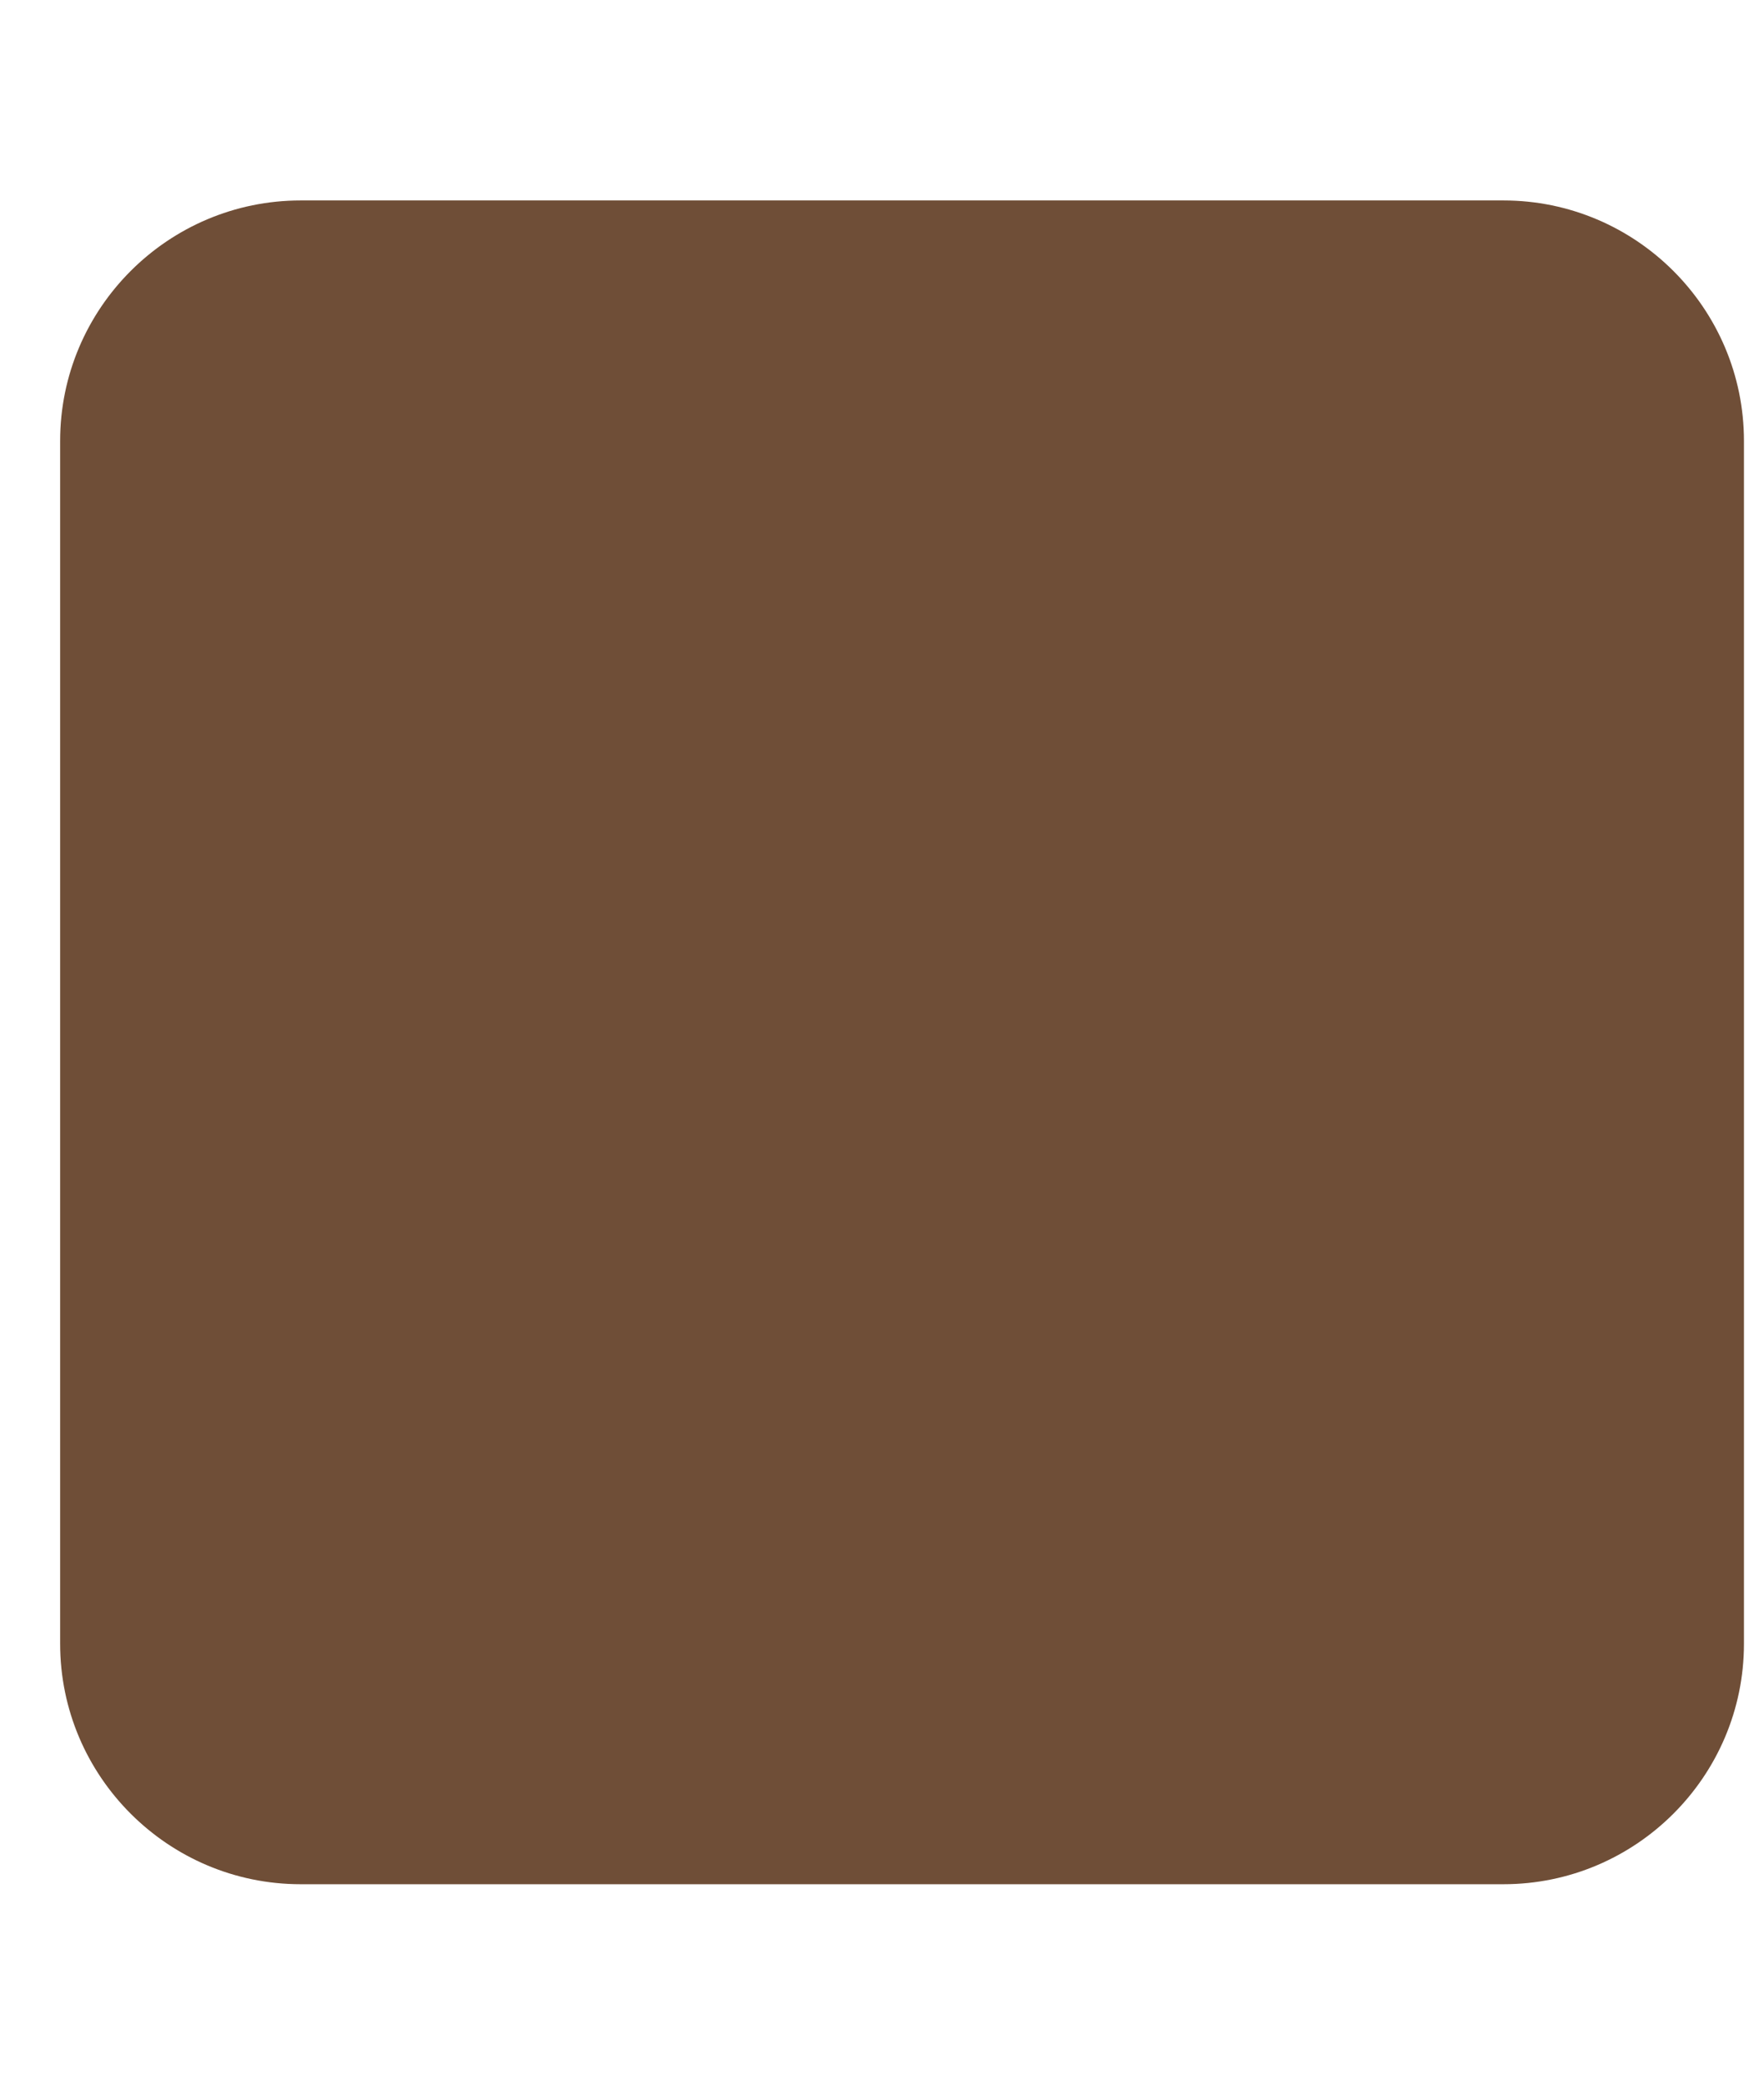 <svg width="11" height="13" viewBox="0 0 11 13" fill="none" xmlns="http://www.w3.org/2000/svg">
<g clip-path="url(#clip0_475_896)">
<path d="M0.375 2.75C0.375 1.923 1.048 1.25 1.875 1.25H9.375C10.202 1.25 10.875 1.923 10.875 2.75V10.25C10.875 11.077 10.202 11.75 9.375 11.75H1.875C1.048 11.75 0.375 11.077 0.375 10.25V2.75Z" fill="#6F4E37"/>
</g>
<defs>
<clipPath id="clip0_475_896">
<path d="M0.375 0.5H10.875V12.5H0.375V0.5Z" fill="white"/>
</clipPath>
</defs>
</svg>
